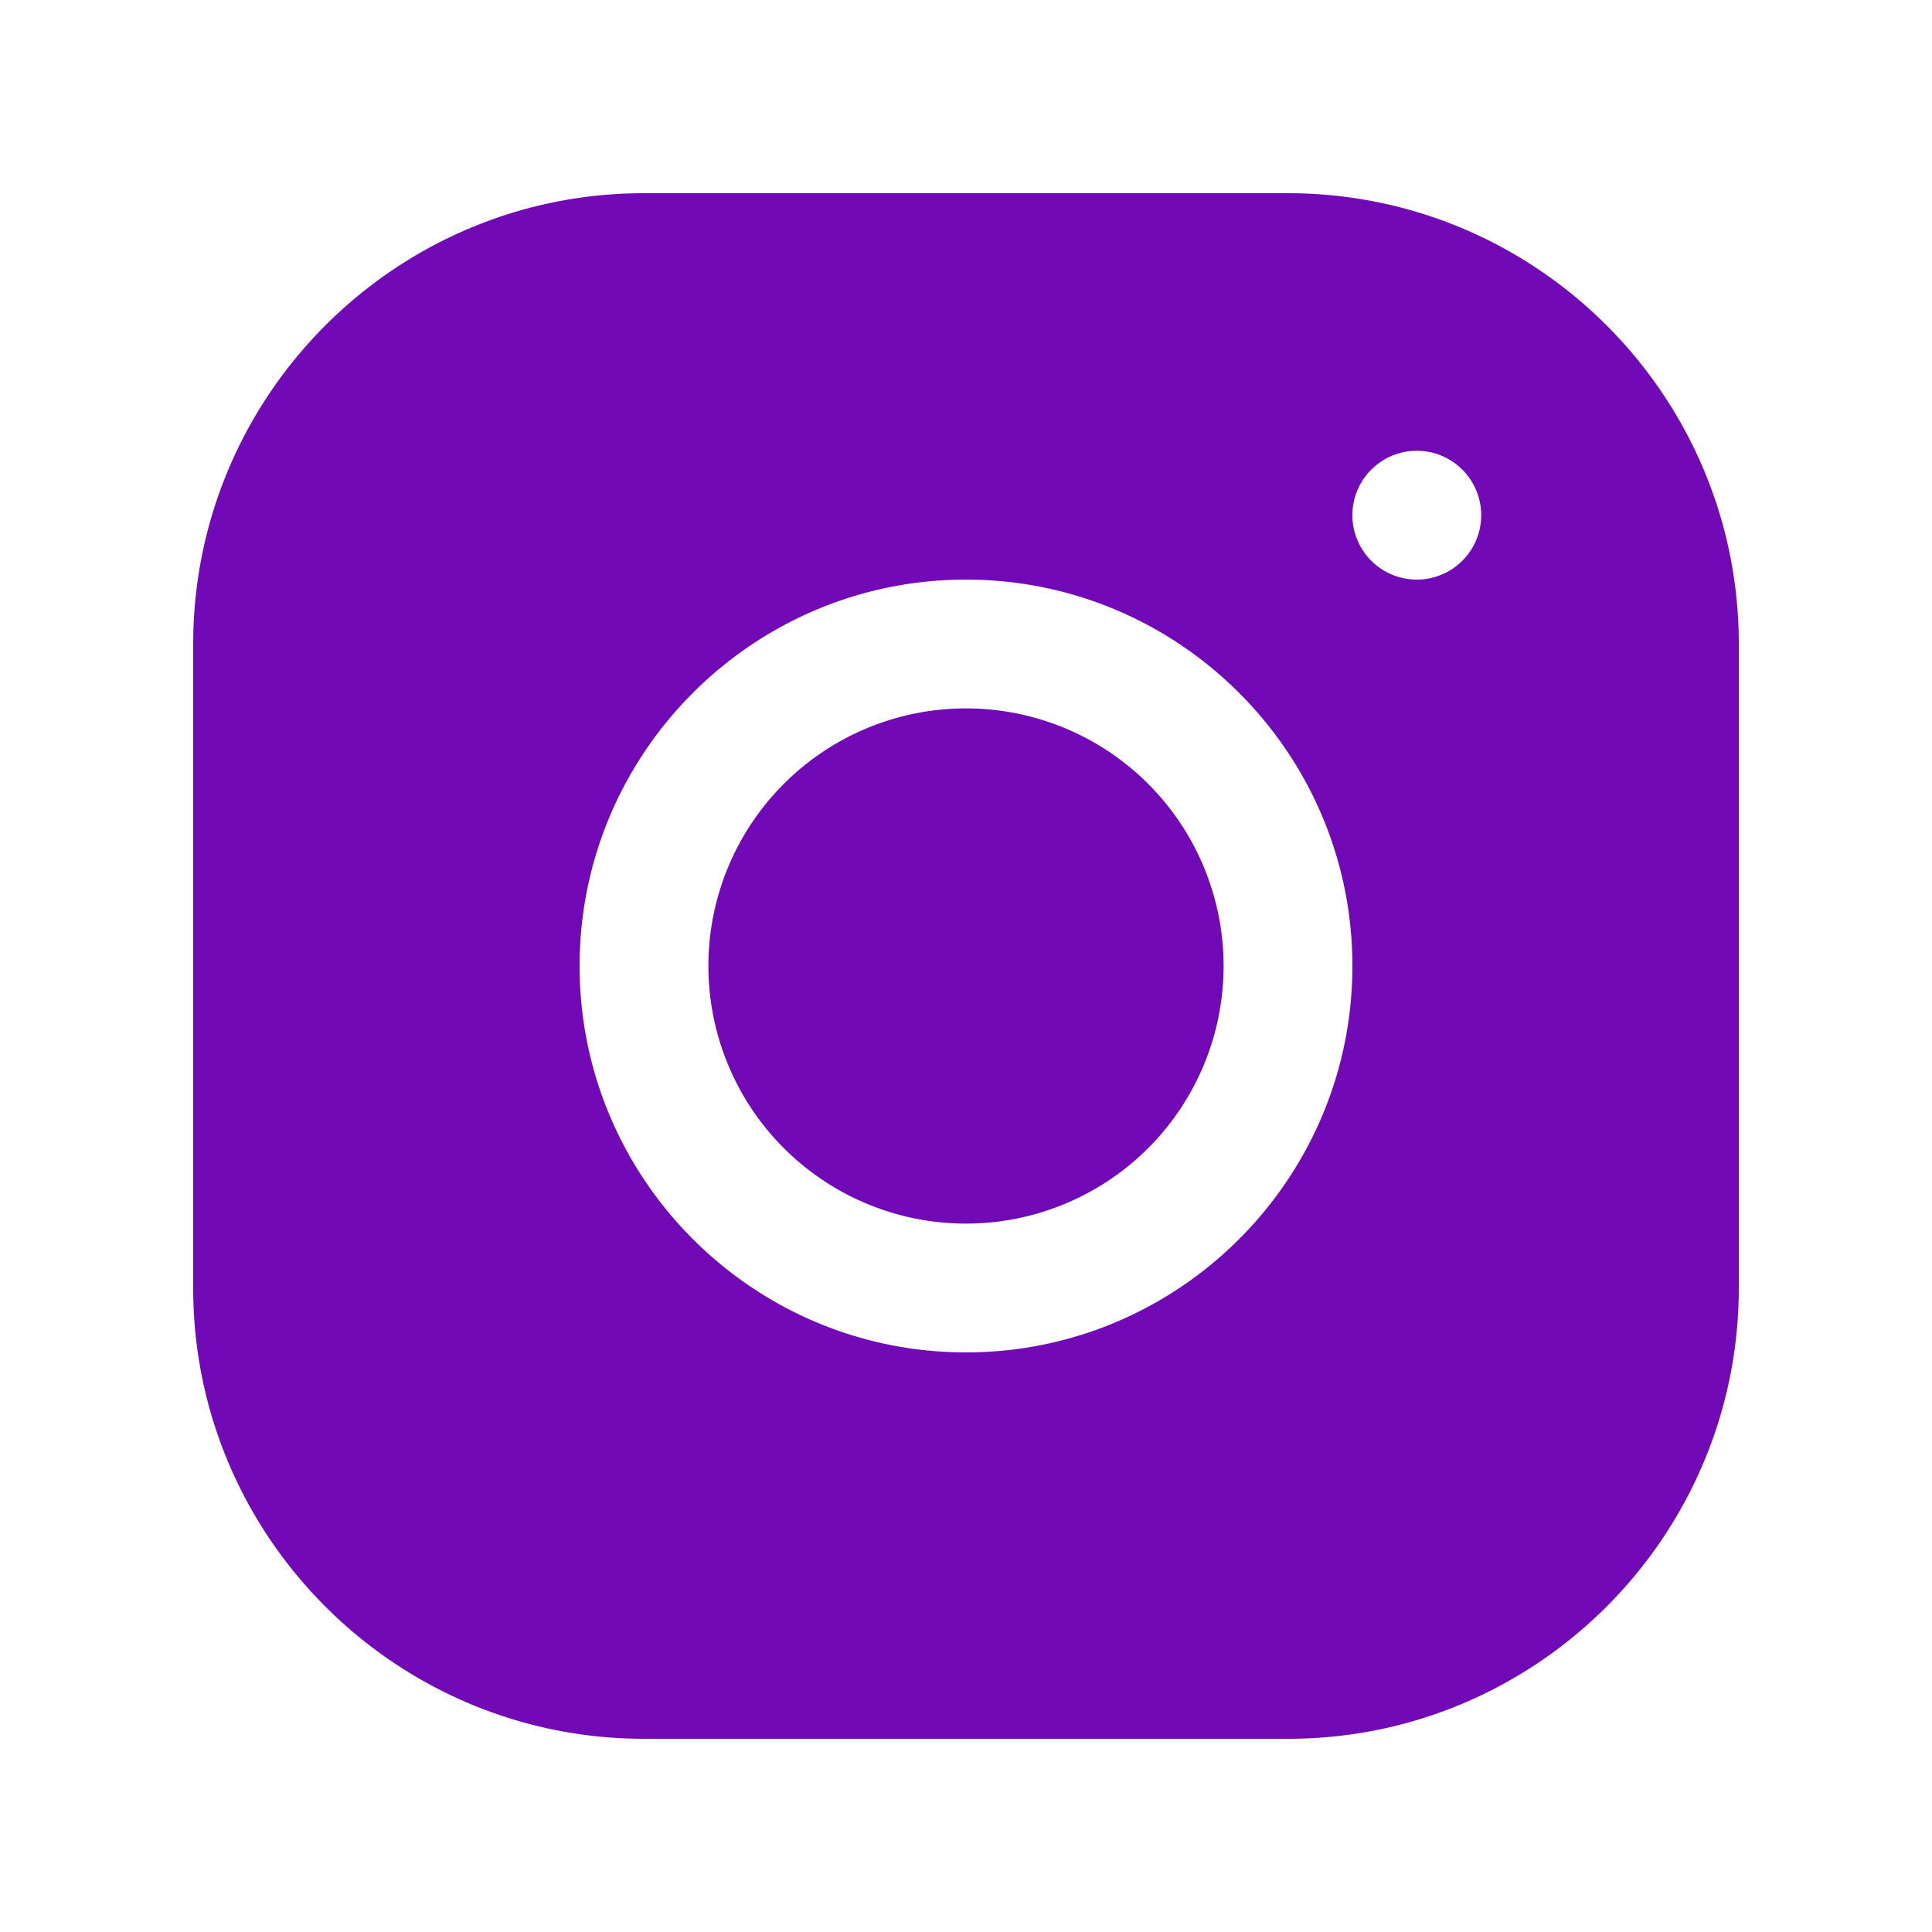 ﻿<?xml version="1.0" encoding="utf-8"?>
<svg xmlns="http://www.w3.org/2000/svg" viewBox="0 0 30 30" width="480" height="480">
  <path d="M9.998 3C6.139 3 3 6.142 3 10.002L3 20.002C3 23.861 6.142 27 10.002 27L20.002 27C23.861 27 27 23.858 27 19.998L27 9.998C27 6.139 23.858 3 19.998 3L9.998 3 z M 22 7C22.552 7 23 7.448 23 8C23 8.552 22.552 9 22 9C21.448 9 21 8.552 21 8C21 7.448 21.448 7 22 7 z M 15 9C18.309 9 21 11.691 21 15C21 18.309 18.309 21 15 21C11.691 21 9 18.309 9 15C9 11.691 11.691 9 15 9 z M 15 11 A 4 4 0 0 0 11 15 A 4 4 0 0 0 15 19 A 4 4 0 0 0 19 15 A 4 4 0 0 0 15 11 z" fill="#7209B7" />
</svg>